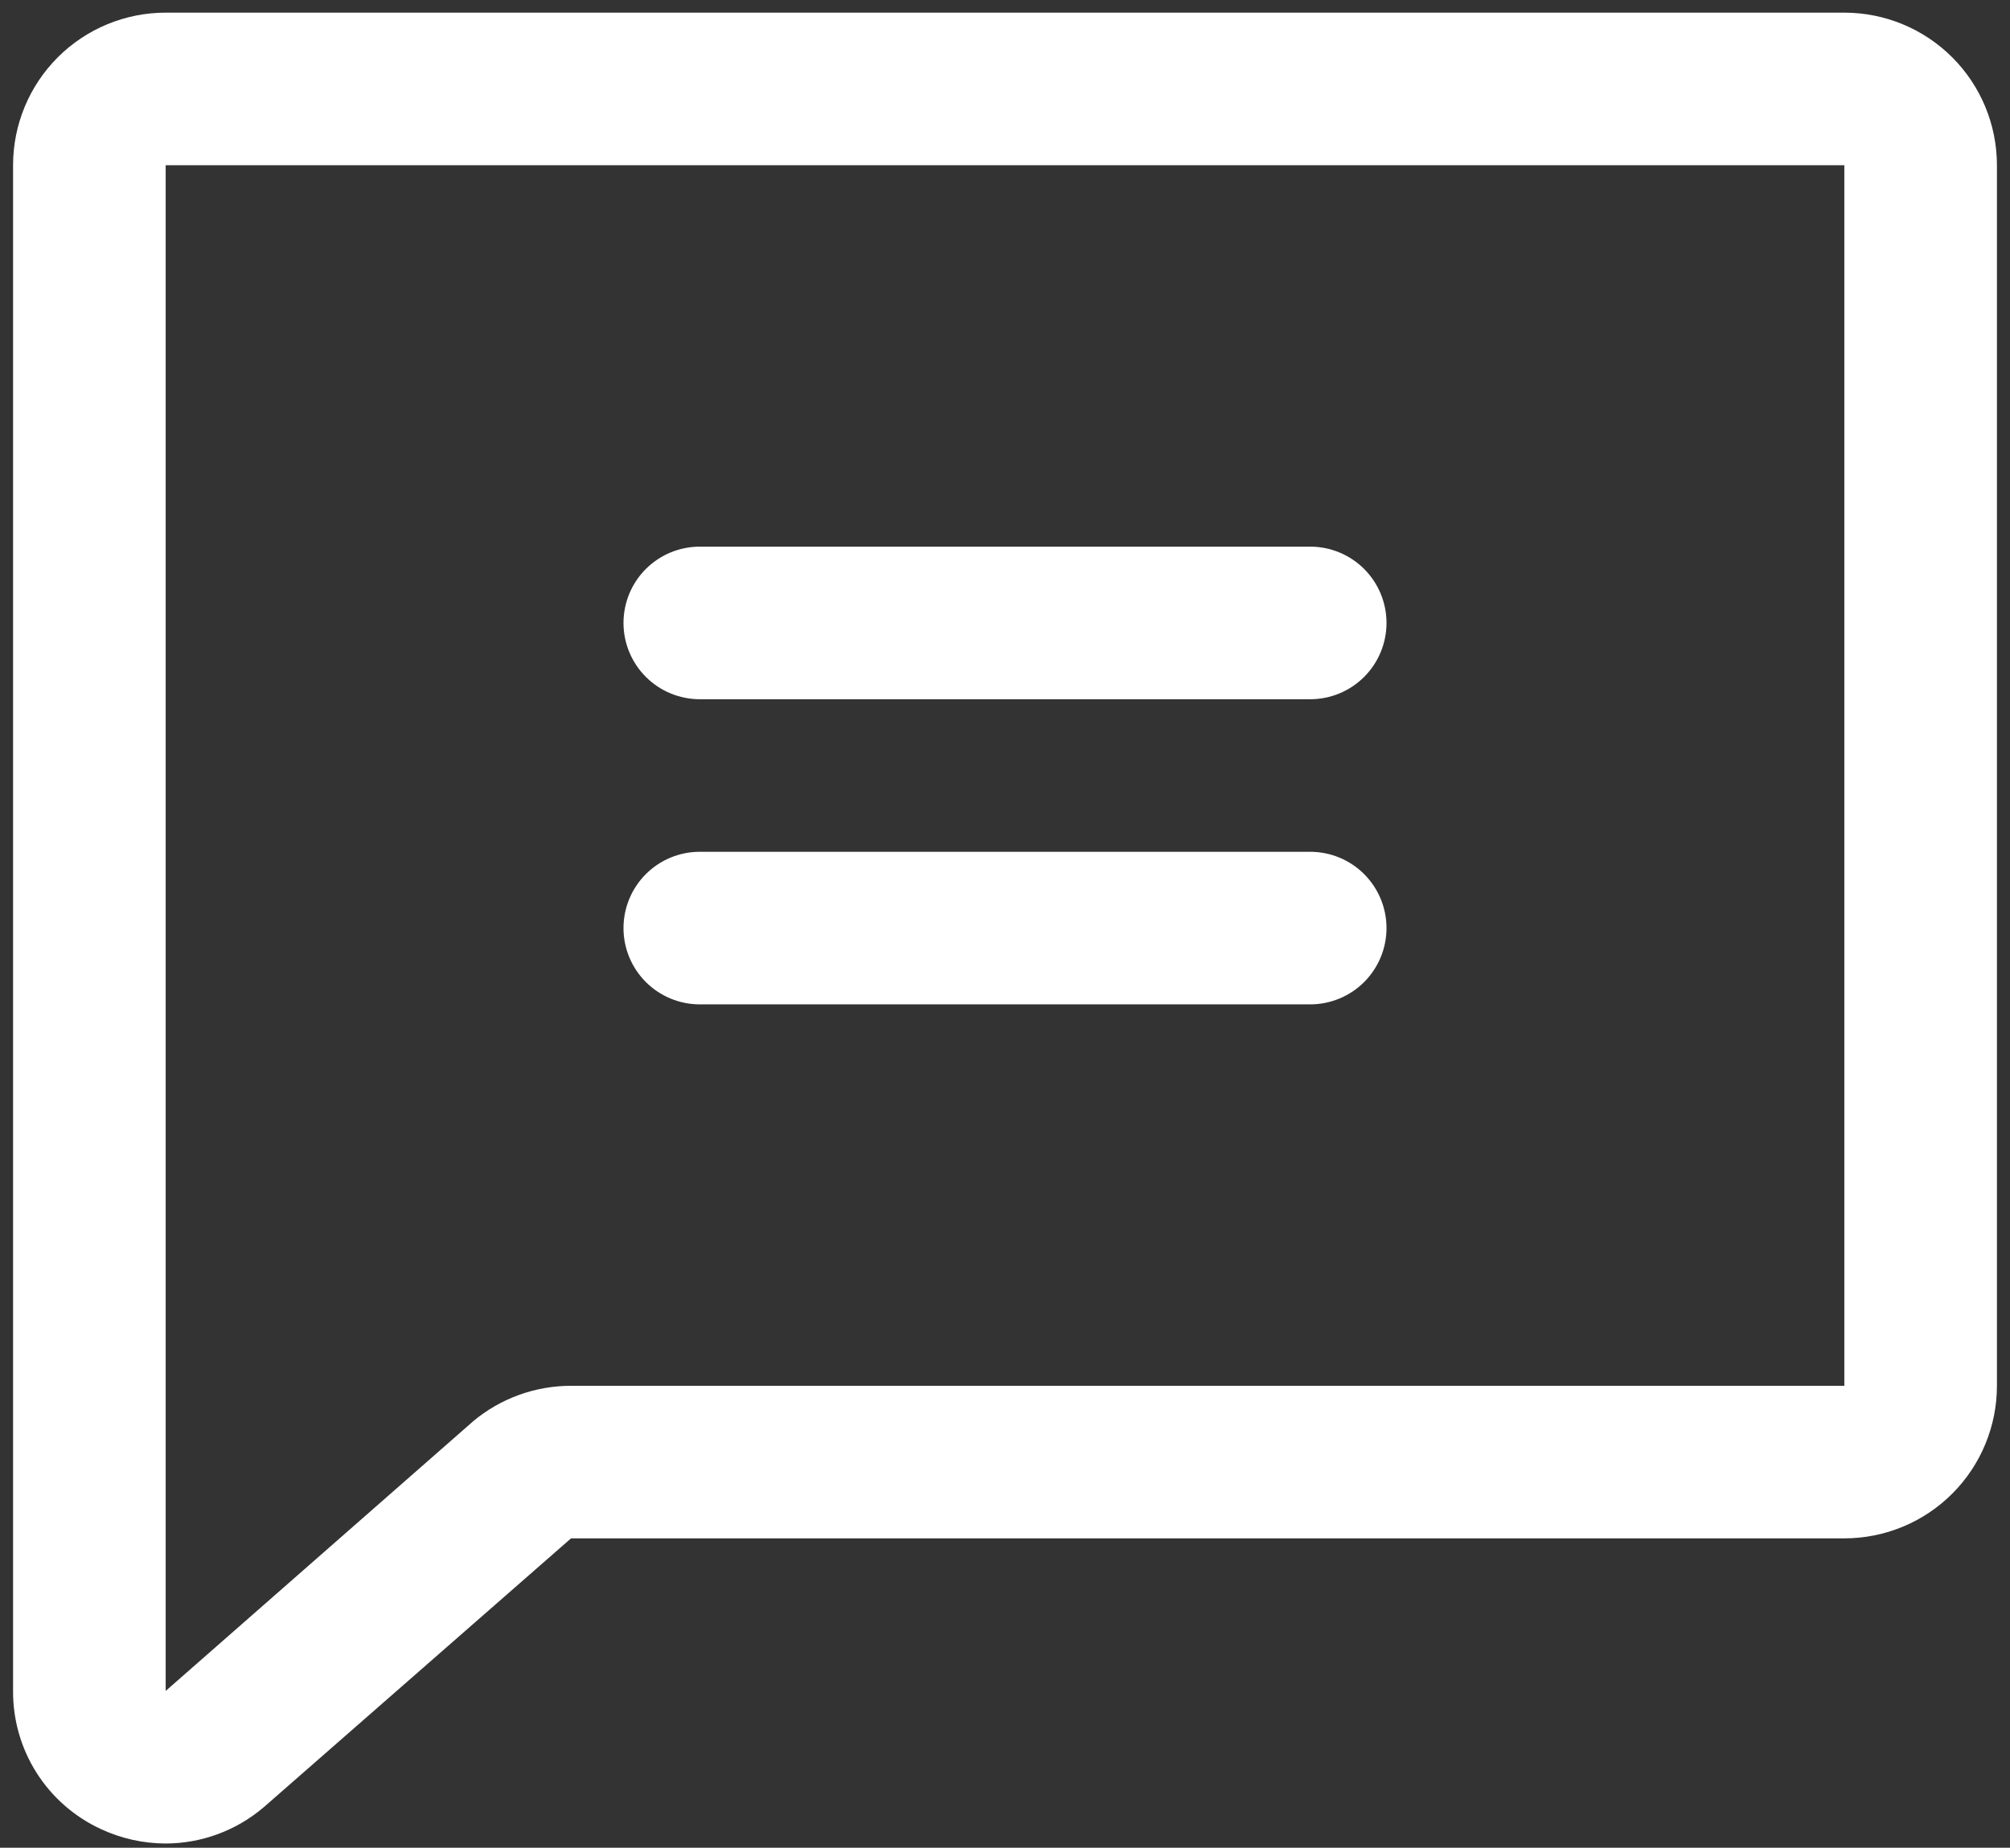 <svg width="149" height="137" viewBox="0 0 149 137" fill="none" xmlns="http://www.w3.org/2000/svg">
<rect x="0" y="0" width="149" height="137" fill="#333333" stroke="none"/>
<path d="M136.719 0.938H12.281C9.281 0.938 6.404 2.129 4.282 4.251C2.161 6.372 0.969 9.25 0.969 12.25V125.375C0.956 127.531 1.565 129.645 2.724 131.464C3.883 133.282 5.542 134.728 7.502 135.627C8.999 136.322 10.63 136.684 12.281 136.688C14.937 136.681 17.504 135.734 19.528 134.015C19.562 133.993 19.593 133.967 19.62 133.937L42.33 114.062H136.719C139.719 114.062 142.596 112.871 144.718 110.749C146.839 108.628 148.031 105.75 148.031 102.75V12.25C148.031 9.25 146.839 6.372 144.718 4.251C142.596 2.129 139.719 0.938 136.719 0.938ZM136.719 102.75H42.33C39.666 102.749 37.087 103.688 35.048 105.401L34.963 105.479L12.281 125.375V12.25H136.719V102.75ZM46.219 46.188C46.219 44.687 46.815 43.249 47.875 42.188C48.936 41.127 50.375 40.531 51.875 40.531H97.125C98.625 40.531 100.064 41.127 101.125 42.188C102.185 43.249 102.781 44.687 102.781 46.188C102.781 47.688 102.185 49.126 101.125 50.187C100.064 51.248 98.625 51.844 97.125 51.844H51.875C50.375 51.844 48.936 51.248 47.875 50.187C46.815 49.126 46.219 47.688 46.219 46.188ZM46.219 68.812C46.219 67.312 46.815 65.874 47.875 64.813C48.936 63.752 50.375 63.156 51.875 63.156H97.125C98.625 63.156 100.064 63.752 101.125 64.813C102.185 65.874 102.781 67.312 102.781 68.812C102.781 70.313 102.185 71.751 101.125 72.812C100.064 73.873 98.625 74.469 97.125 74.469H51.875C50.375 74.469 48.936 73.873 47.875 72.812C46.815 71.751 46.219 70.313 46.219 68.812Z" fill="white"/>
</svg>
